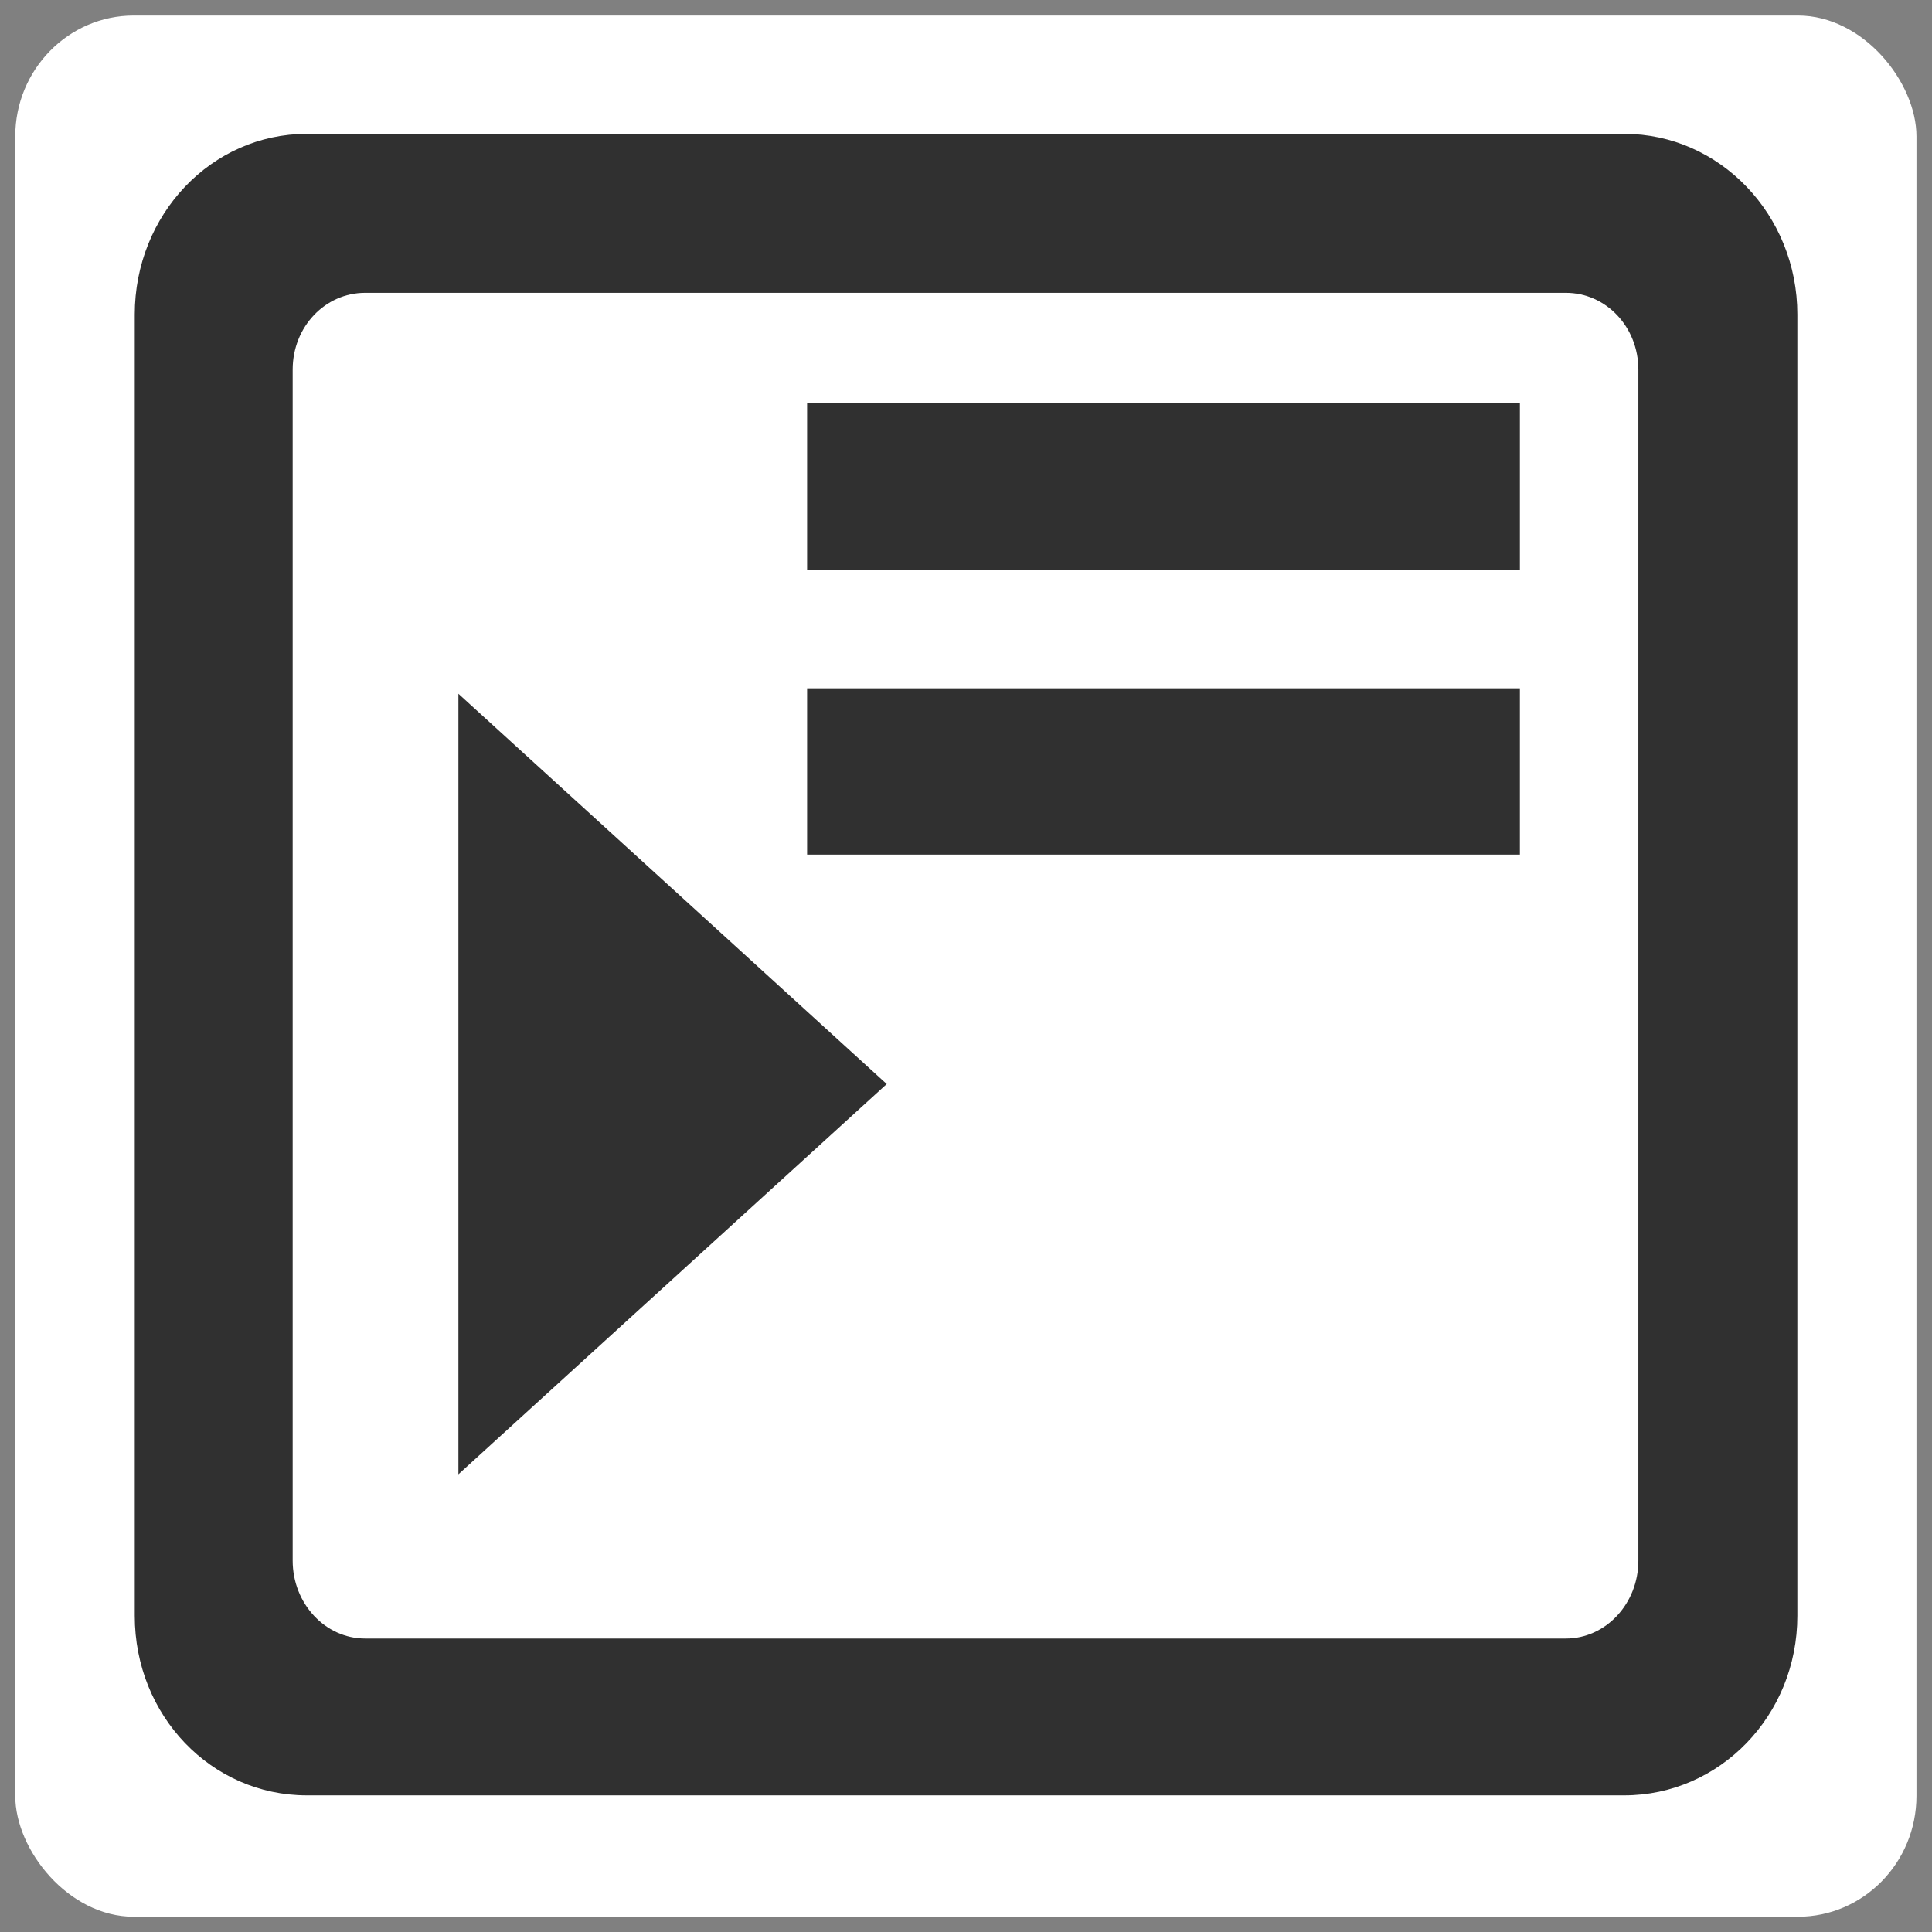 <?xml version="1.0" encoding="UTF-8" standalone="no"?>
<!-- Created with Inkscape (http://www.inkscape.org/) -->
<svg
   xmlns:dc="http://purl.org/dc/elements/1.1/"
   xmlns:cc="http://web.resource.org/cc/"
   xmlns:rdf="http://www.w3.org/1999/02/22-rdf-syntax-ns#"
   xmlns:svg="http://www.w3.org/2000/svg"
   xmlns="http://www.w3.org/2000/svg"
   xmlns:xlink="http://www.w3.org/1999/xlink"
   xmlns:sodipodi="http://sodipodi.sourceforge.net/DTD/sodipodi-0.dtd"
   xmlns:inkscape="http://www.inkscape.org/namespaces/inkscape"
   width="48"
   height="48"
   id="svg2"
   sodipodi:version="0.32"
   inkscape:version="0.45.1"
   sodipodi:docbase="/home/christof/themes_and_icons/meinICONtheme/BRIT ICONS/scalable/actions"
   sodipodi:docname="format-indent-more.svg"
   inkscape:output_extension="org.inkscape.output.svg.inkscape"
   version="1.0">
  <rect width="100%" height="100%" fill="#808080" stroke="none"/>
  <defs
     id="defs4" />
  <sodipodi:namedview
     id="base"
     pagecolor="#ffffff"
     bordercolor="#666666"
     borderopacity="1.0"
     inkscape:pageopacity="0.0"
     inkscape:pageshadow="2"
     inkscape:zoom="7.9999996"
     inkscape:cx="36.434512"
     inkscape:cy="18.514459"
     inkscape:document-units="pt"
     inkscape:current-layer="layer1"
     showgrid="true"
     inkscape:grid-bbox="true"
     inkscape:grid-points="true"
     gridspacingy="1.303pt"
     gridspacingx="1.303pt"
     gridoriginy="0.303pt"
     gridoriginx="0.303pt"
     gridtolerance="1.303pt"
     guidetolerance="1.303pt"
     inkscape:guide-points="true"
     inkscape:window-width="1680"
     inkscape:window-height="1003"
     inkscape:window-x="0"
     inkscape:window-y="47"
     width="48px"
     height="48px" />
  <g
     inkscape:label="Livello 1"
     inkscape:groupmode="layer"
     id="layer1">
    <rect
       style="opacity:1;fill:#ffffff;fill-opacity:1;fill-rule:nonzero;stroke:none;stroke-width:10;stroke-linejoin:miter;stroke-miterlimit:4;stroke-dasharray:none;stroke-opacity:1"
       id="rect4676"
       width="47.235"
       height="47.235"
       x="0.379"
       y="0.386"
       rx="2.945"
       ry="3.004" />
    <rect
       style="fill:none;fill-opacity:1;fill-rule:nonzero;stroke:none;stroke-width:9.375;stroke-linecap:round;stroke-linejoin:round;stroke-miterlimit:4;stroke-dasharray:none;stroke-dashoffset:0;stroke-opacity:1;display:none"
       id="rect1306"
       width="60"
       height="60"
       x="0"
       y="0"
       sodipodi:insensitive="true" />
    <g
       id="g4667"
       transform="matrix(-0.86,0,0,0.86,44.628,3.352)">
      <rect
         ry="0"
         rx="0"
         y="-3.447"
         x="-3.447"
         height="54.873"
         width="54.873"
         id="rect4034"
         style="fill:none;fill-opacity:0.75;fill-rule:evenodd;stroke:none;stroke-width:1px;stroke-linecap:butt;stroke-linejoin:miter;stroke-opacity:1" />
      <path
         id="rect3307"
         d="M 4.969,-0.031 C 2.214,-0.031 -0.031,2.303 -0.031,5.188 L -0.031,42.781 C -0.031,45.666 2.214,47.969 4.969,47.969 L 43.031,47.969 C 45.786,47.969 48,45.666 48,42.781 L 48,5.188 C 48,2.303 45.786,-0.031 43.031,-0.031 L 4.969,-0.031 z M 6.656,4.562 L 41.344,4.562 C 42.5,4.562 43.438,5.542 43.438,6.781 L 43.438,41.188 C 43.437,42.427 42.5,43.438 41.344,43.438 L 6.656,43.438 C 5.5,43.437 4.562,42.427 4.562,41.188 L 4.562,6.781 C 4.562,5.542 5.5,4.562 6.656,4.562 z "
         style="fill:#303030;fill-opacity:1;fill-rule:evenodd;stroke:none;stroke-width:3.833;stroke-linecap:butt;stroke-linejoin:miter;stroke-miterlimit:4;stroke-dasharray:none;stroke-opacity:1" />
      <rect
         transform="scale(-1,1)"
         rx="1.715"
         ry="0"
         y="7.753"
         x="-28.576"
         height="4.804"
         width="20.591"
         id="rect3303"
         style="fill:#303030;fill-opacity:1;fill-rule:evenodd;stroke:none;stroke-width:3.125;stroke-linecap:butt;stroke-linejoin:miter;stroke-miterlimit:4;stroke-dasharray:none;stroke-opacity:1" />
      <use
         style="fill:#303030;fill-opacity:1;stroke:none"
         height="60"
         width="60"
         transform="translate(0,8.234)"
         id="use4180"
         xlink:href="#rect3303"
         y="0"
         x="0" />
      <path
         sodipodi:nodetypes="cccc"
         id="path6808"
         d="M 38.65,16.144 L 38.65,38.694 L 26.276,27.419 L 38.65,16.144 z "
         style="fill:#303030;fill-opacity:1;fill-rule:evenodd;stroke:none;stroke-width:2.723;stroke-linecap:round;stroke-linejoin:round;stroke-miterlimit:4;stroke-dasharray:none;stroke-opacity:1" />
    </g>
  </g>
</svg>
